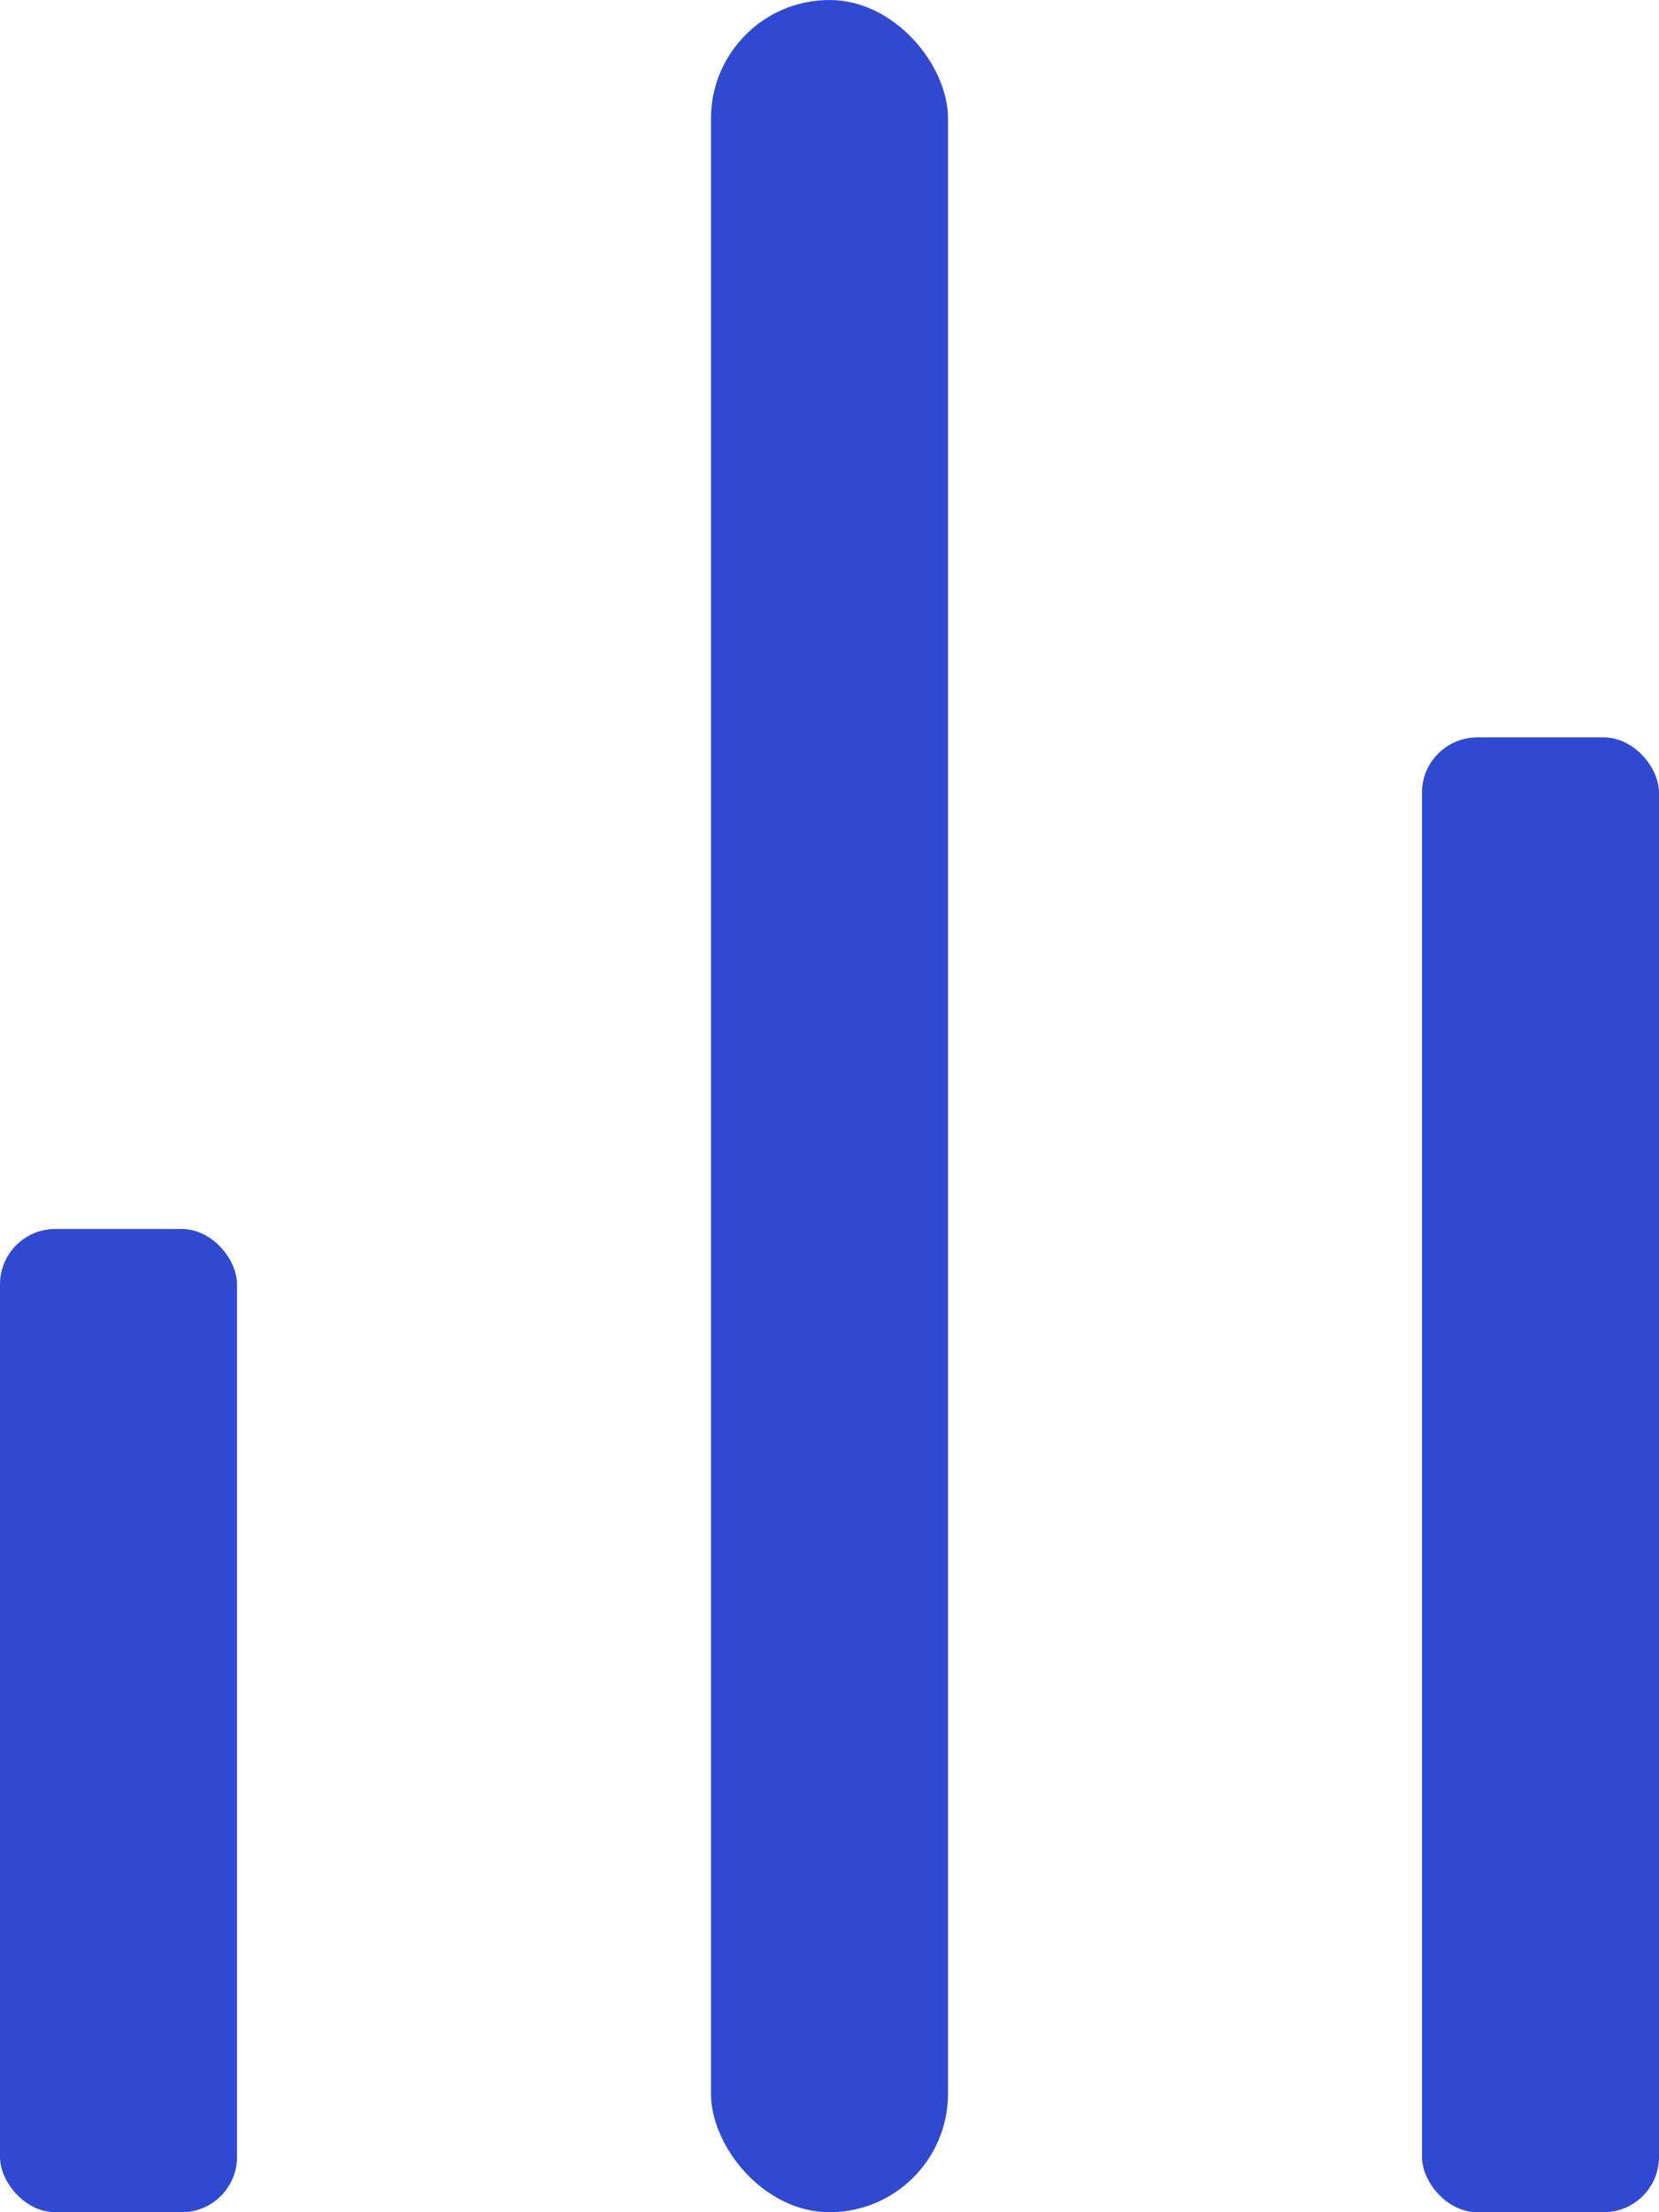 <svg width="30" height="40" viewBox="0 0 30 40" fill="none" xmlns="http://www.w3.org/2000/svg">
<rect y="22.222" width="4.286" height="17.778" rx="1" fill="#2F49D1"/>
<rect x="25.714" y="13.333" width="4.286" height="26.667" rx="1" fill="#2F49D1"/>
<rect x="12.857" width="4.286" height="40" rx="2.143" fill="#2F49D1"/>
</svg>
